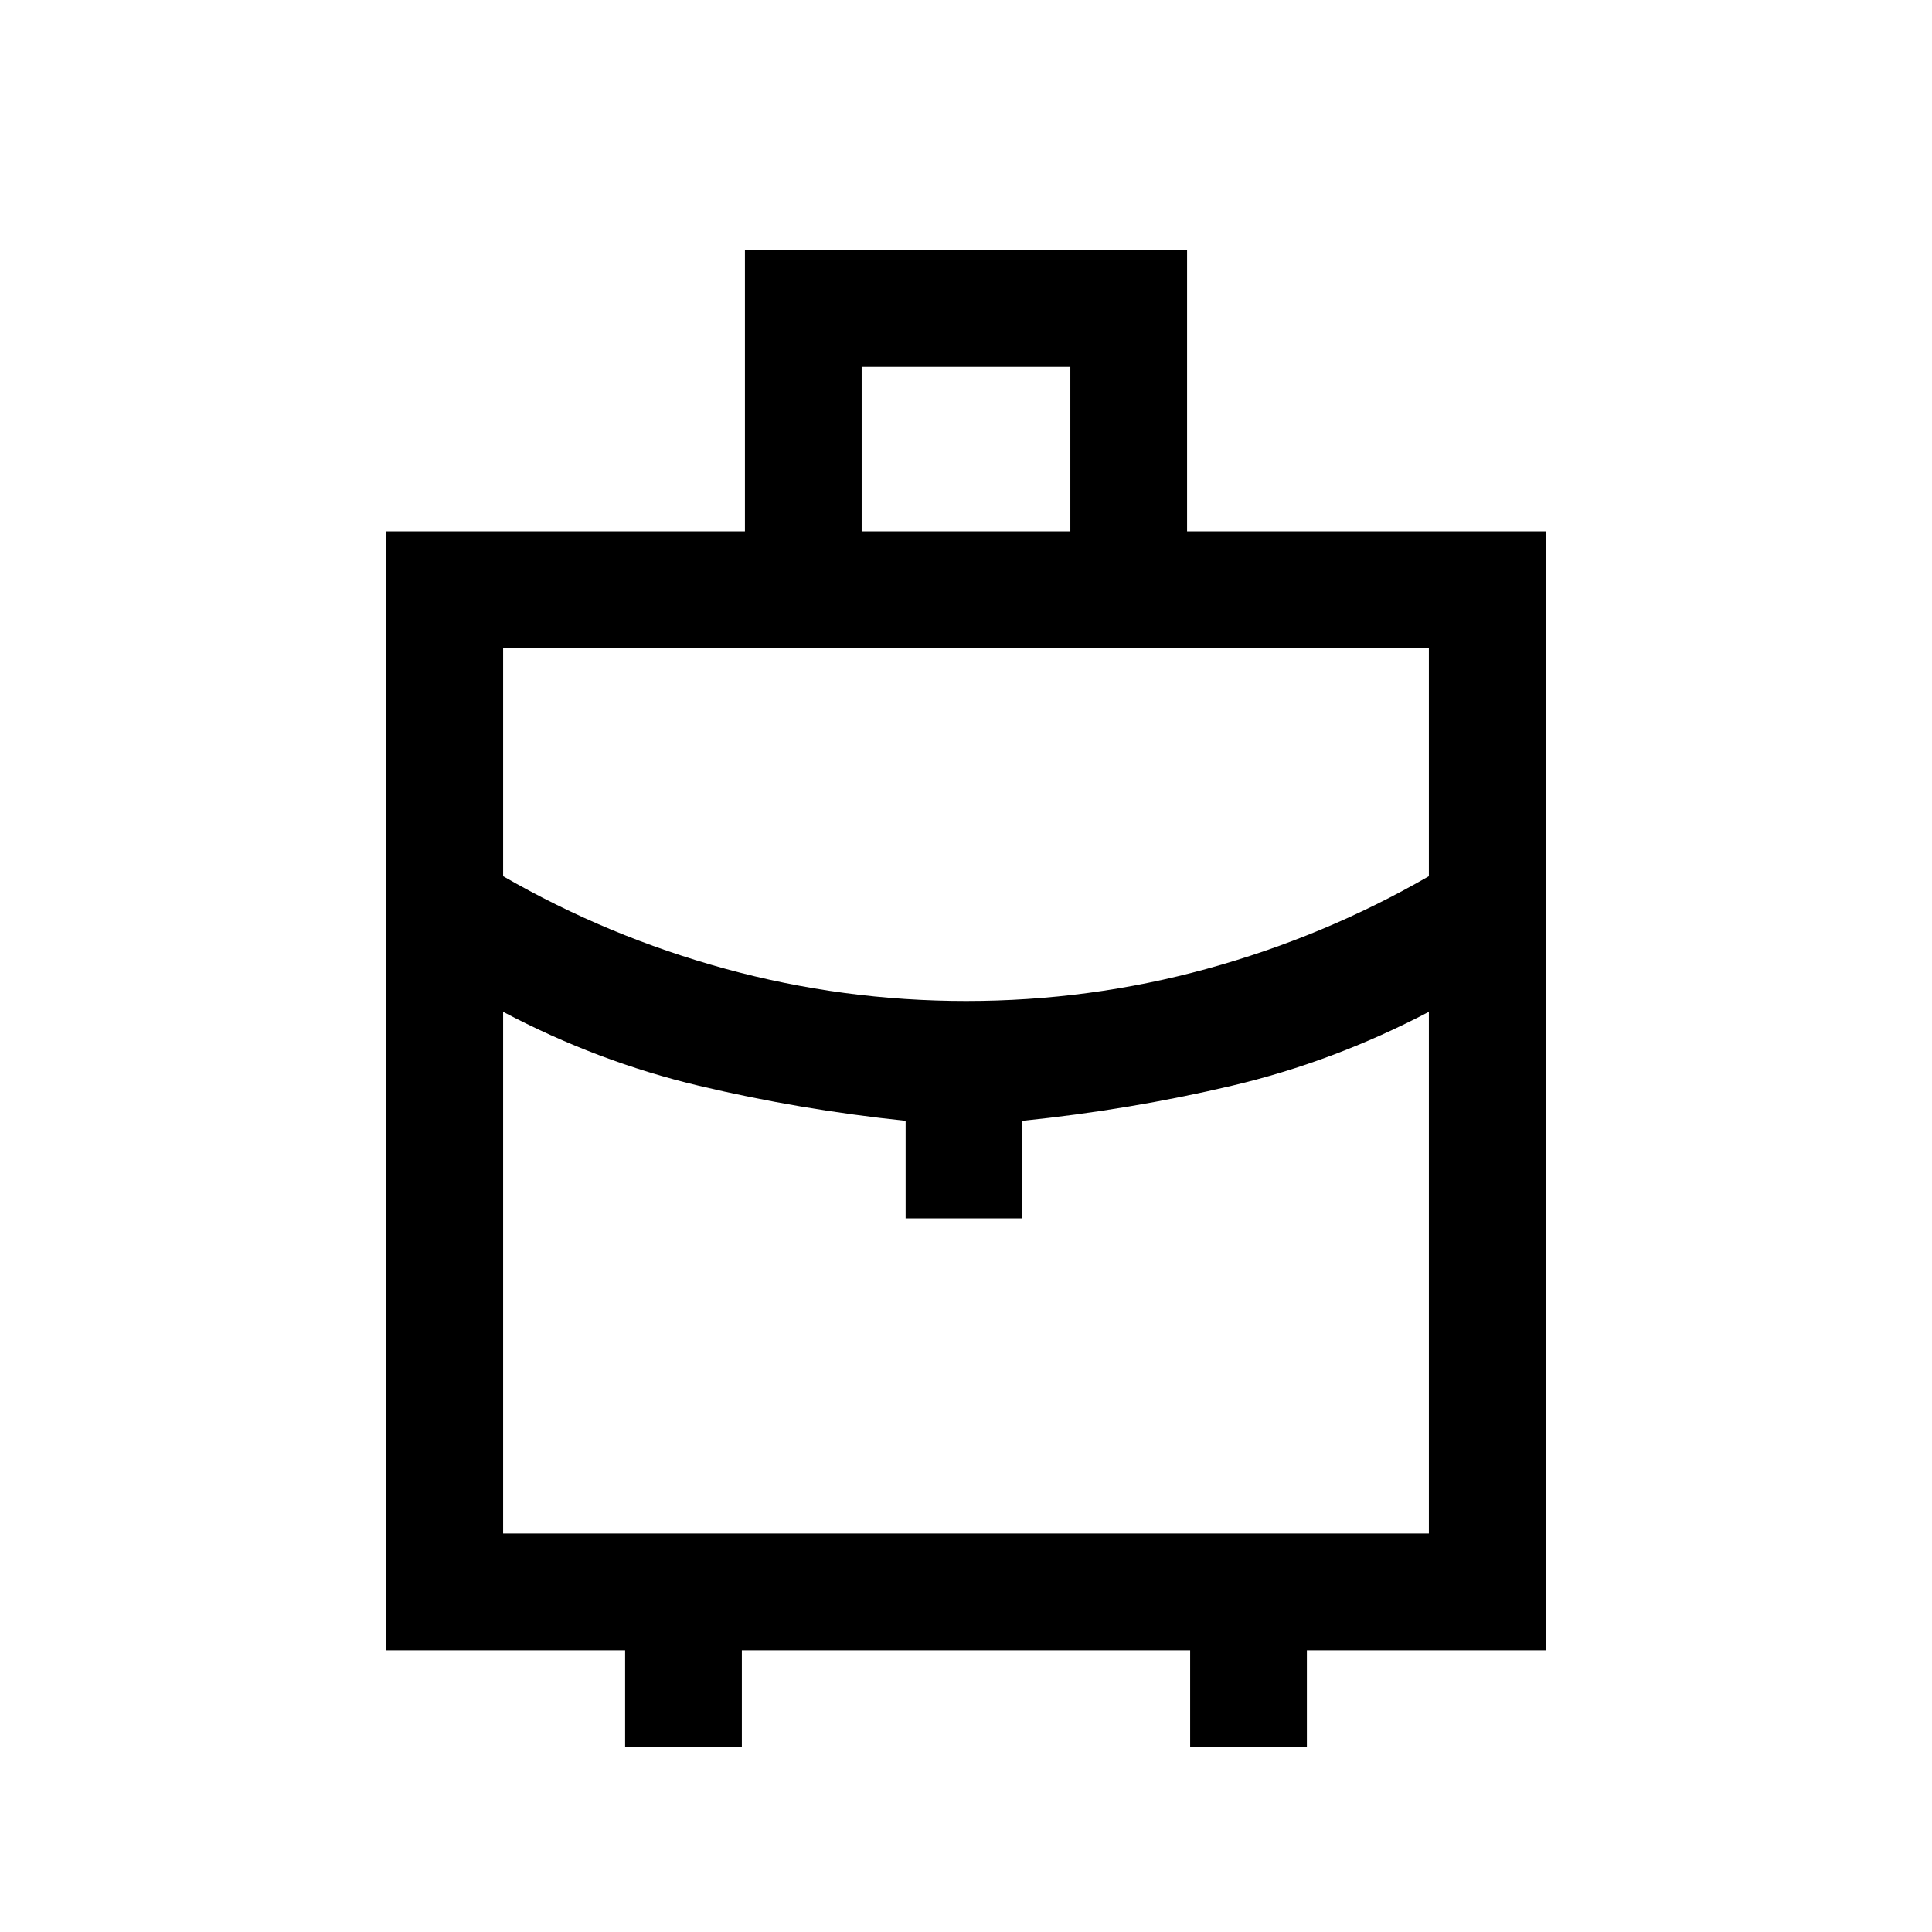 <svg xmlns="http://www.w3.org/2000/svg" height="20" viewBox="0 -960 960 960" width="20"><path d="M310.62-92v-48H192v-556h178.15v-139.69h219.7V-696H768v556H649.38v48h-58v-48H368.62v48h-58Zm117.53-604h103.7v-81.69h-103.7V-696Zm52.01 233.38q61.31 0 119.58-16 58.26-16 110.26-46V-638H250v113.38q52 30 110.42 46t119.74 16Zm-30.16 108v-48.46q-52.38-5.46-102.72-17.42-50.34-11.95-97.28-36.73V-198h460v-259.23q-47.26 24.78-97.94 36.73-50.68 11.96-104.06 17.42v48.46h-58Zm30 0Zm0-108Zm0 33.39Z"/></svg>